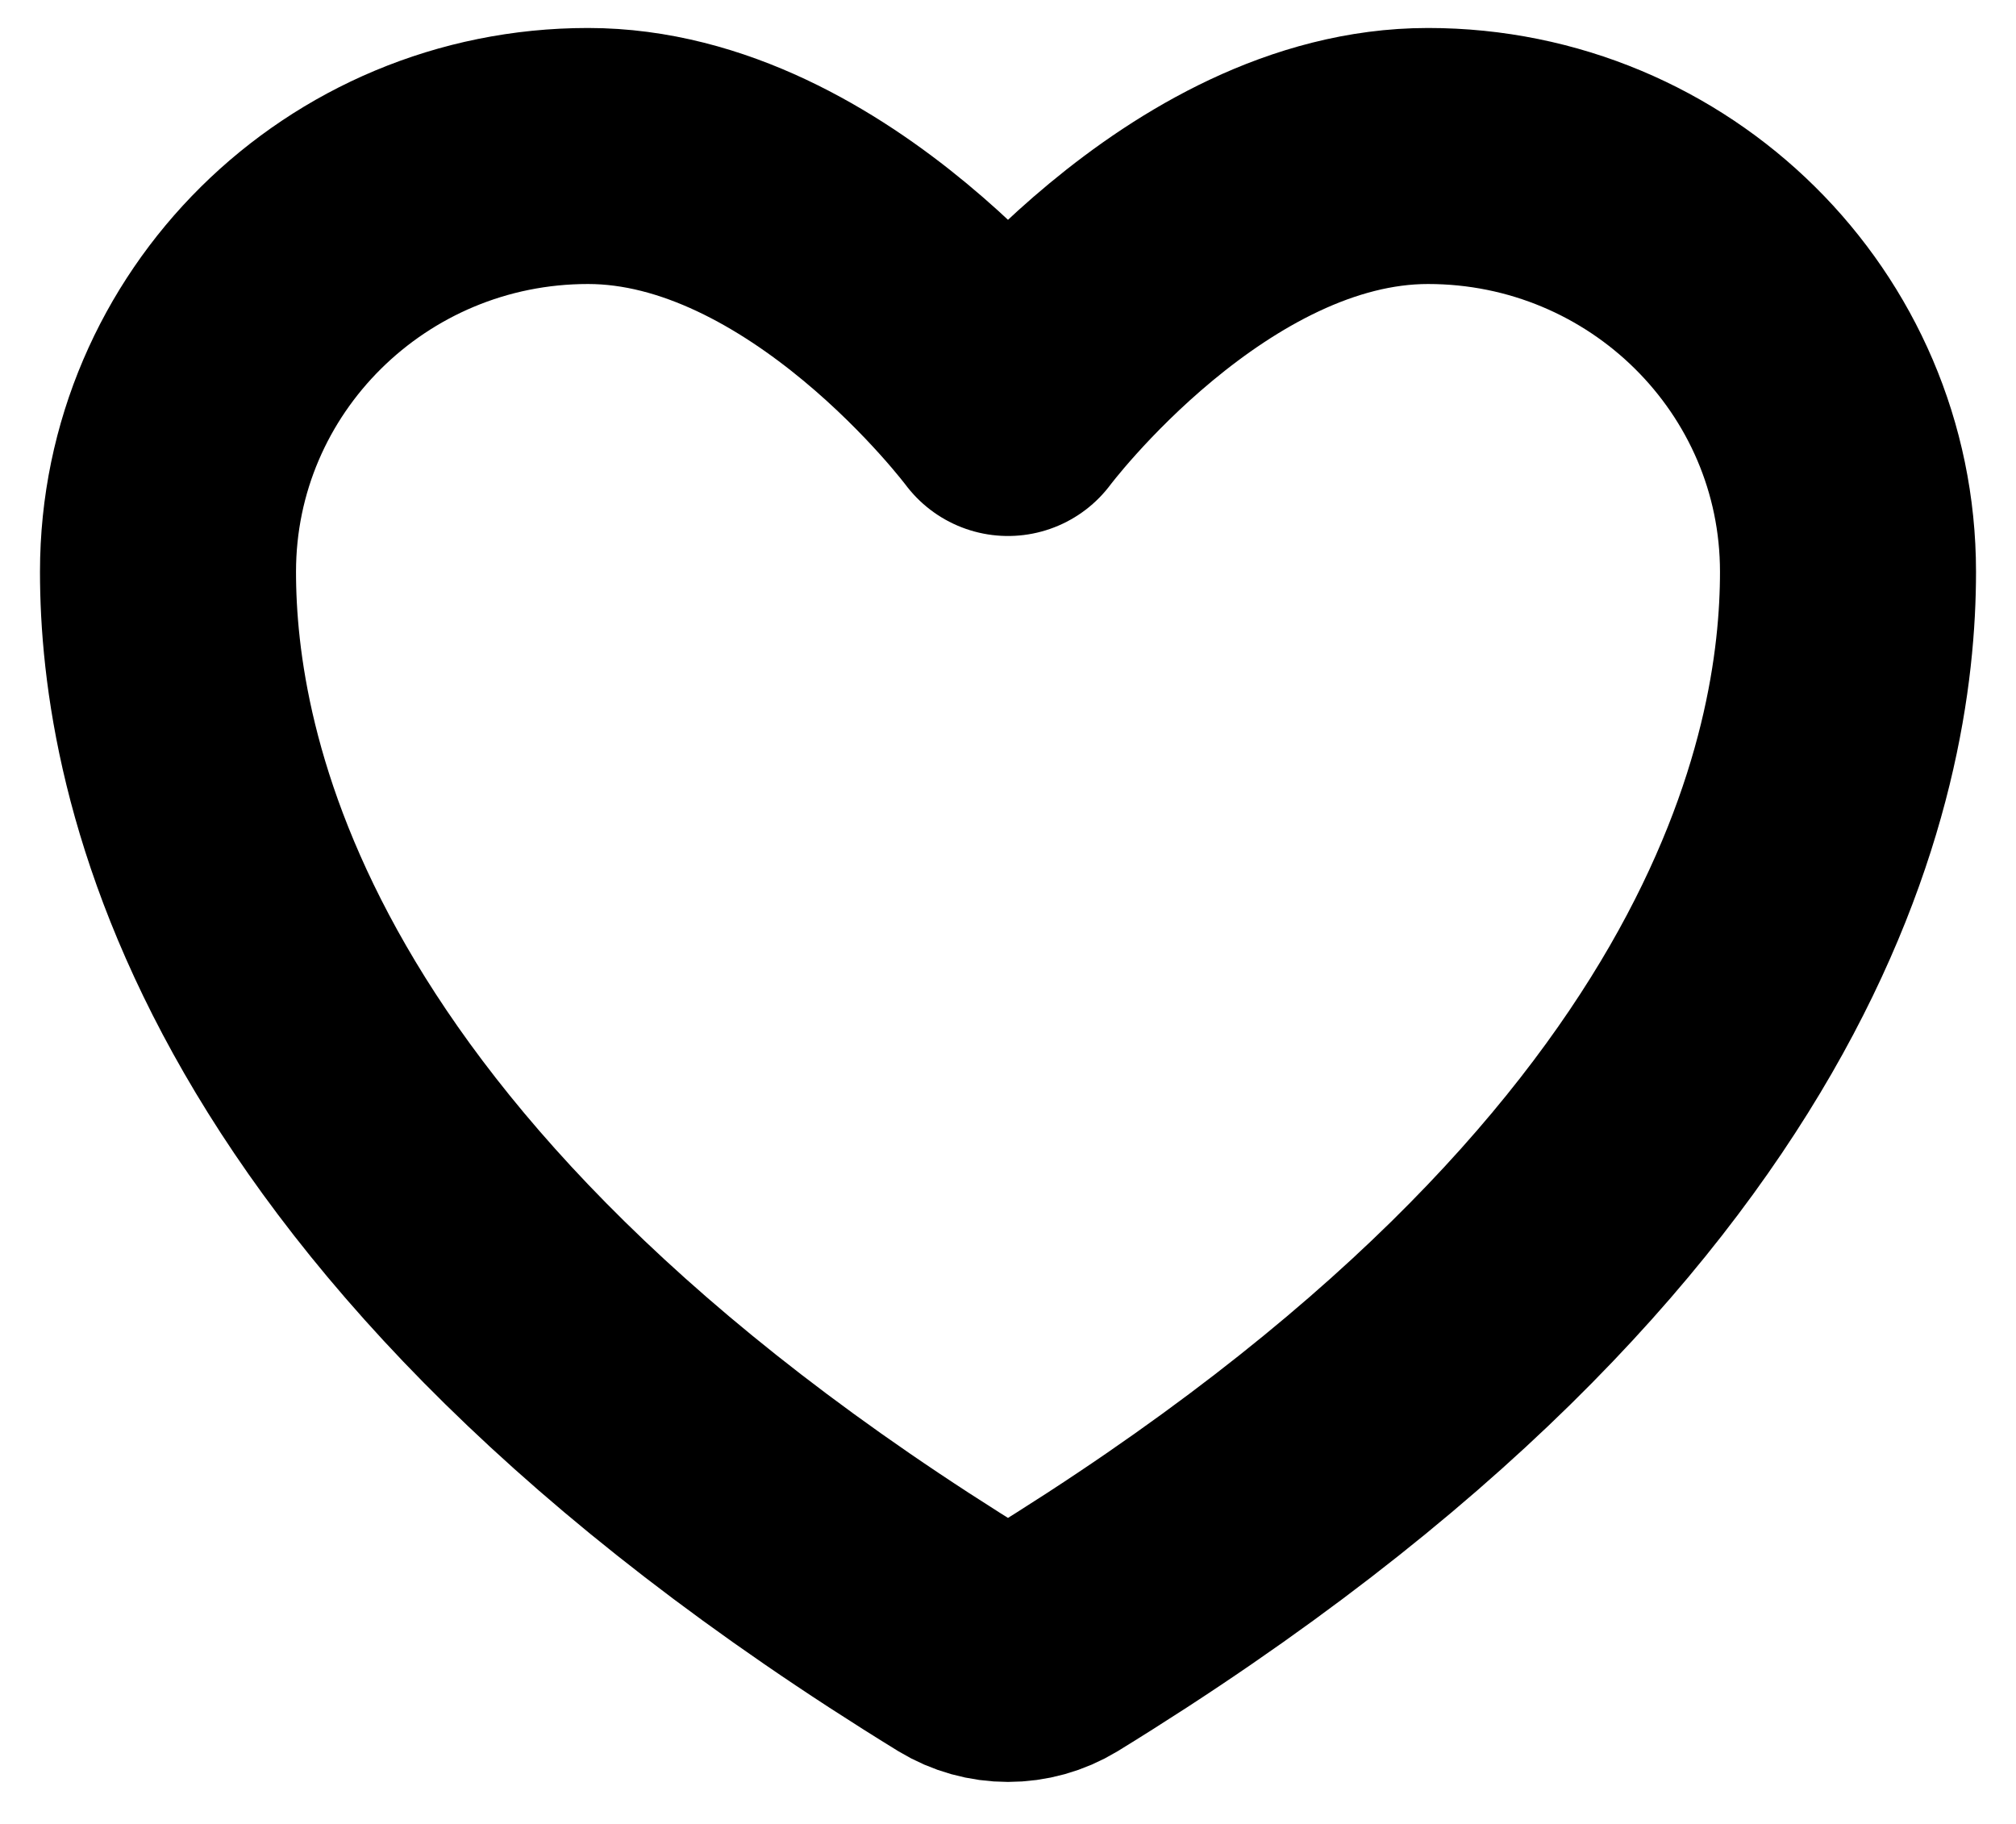 <svg width="21" height="19" viewBox="0 0 21 19" fill="none" xmlns="http://www.w3.org/2000/svg">
<path d="M6.125 1.625C3.709 1.625 1.75 3.564 1.75 5.956C1.75 7.887 2.516 12.471 10.052 17.104C10.187 17.186 10.342 17.229 10.5 17.229C10.658 17.229 10.813 17.186 10.948 17.104C18.484 12.471 19.25 7.887 19.25 5.956C19.25 3.564 17.291 1.625 14.875 1.625C12.459 1.625 10.5 4.25 10.5 4.25C10.5 4.25 8.541 1.625 6.125 1.625Z" stroke="black" stroke-width="2.667" stroke-linecap="round" stroke-linejoin="round"/>
</svg>
